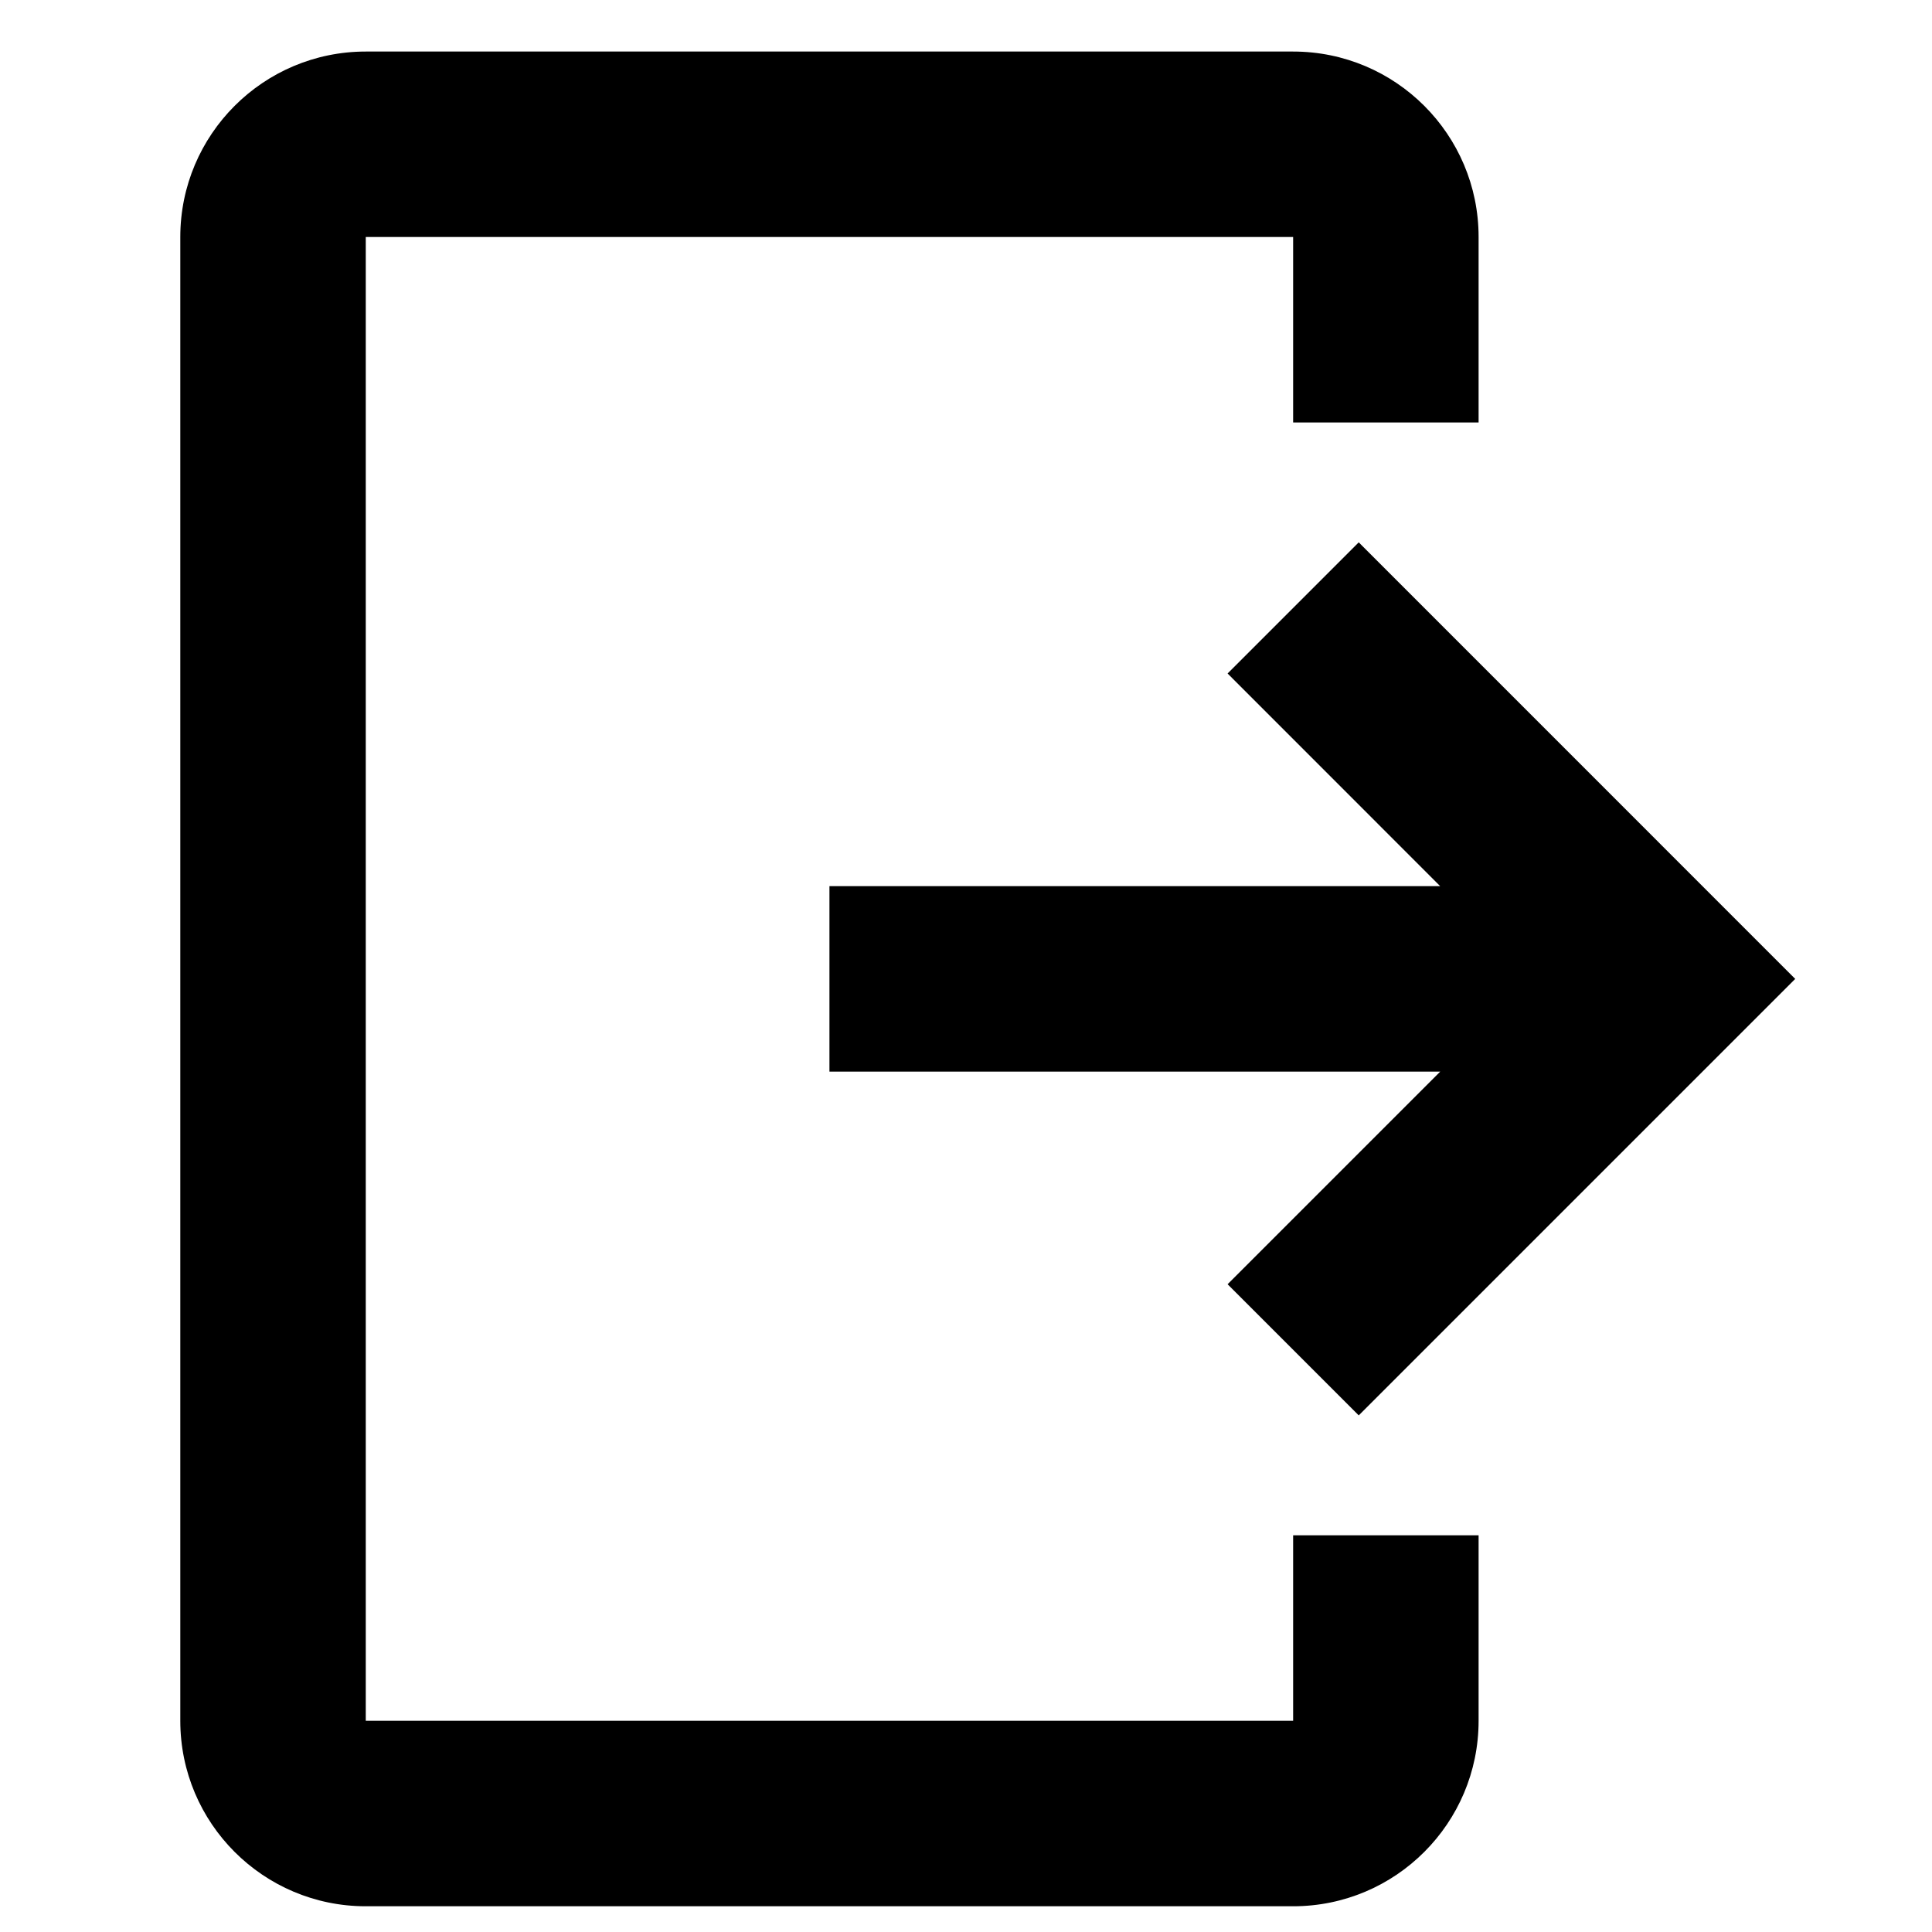<svg width="25" height="25" viewBox="0 0 25 25" fill="none" xmlns="http://www.w3.org/2000/svg">
<g clip-path="url(#clip0_164_125)">
<path d="M19.133 22.267C19.133 23.592 18.059 24.667 16.733 24.667H4.733C3.408 24.667 2.333 23.592 2.333 22.267V3.067C2.333 1.741 3.408 0.667 4.733 0.667H16.733C18.059 0.667 19.133 1.741 19.133 3.067V5.467H16.733V3.067H4.733V22.267H16.733V19.867H19.133V22.267Z" fill="currentColor"/>
<path d="M18.636 11.467L15.885 8.715L17.582 7.018L23.23 12.667L17.582 18.315L15.885 16.618L18.636 13.867H10.733V11.467H18.636Z" fill="currentColor"/>
</g>
<defs>
<clipPath id="clip0_164_125">
<rect width="24" height="24" fill="currentColor" transform="translate(0.333 0.667)"/>
</clipPath>
</defs>
</svg>
